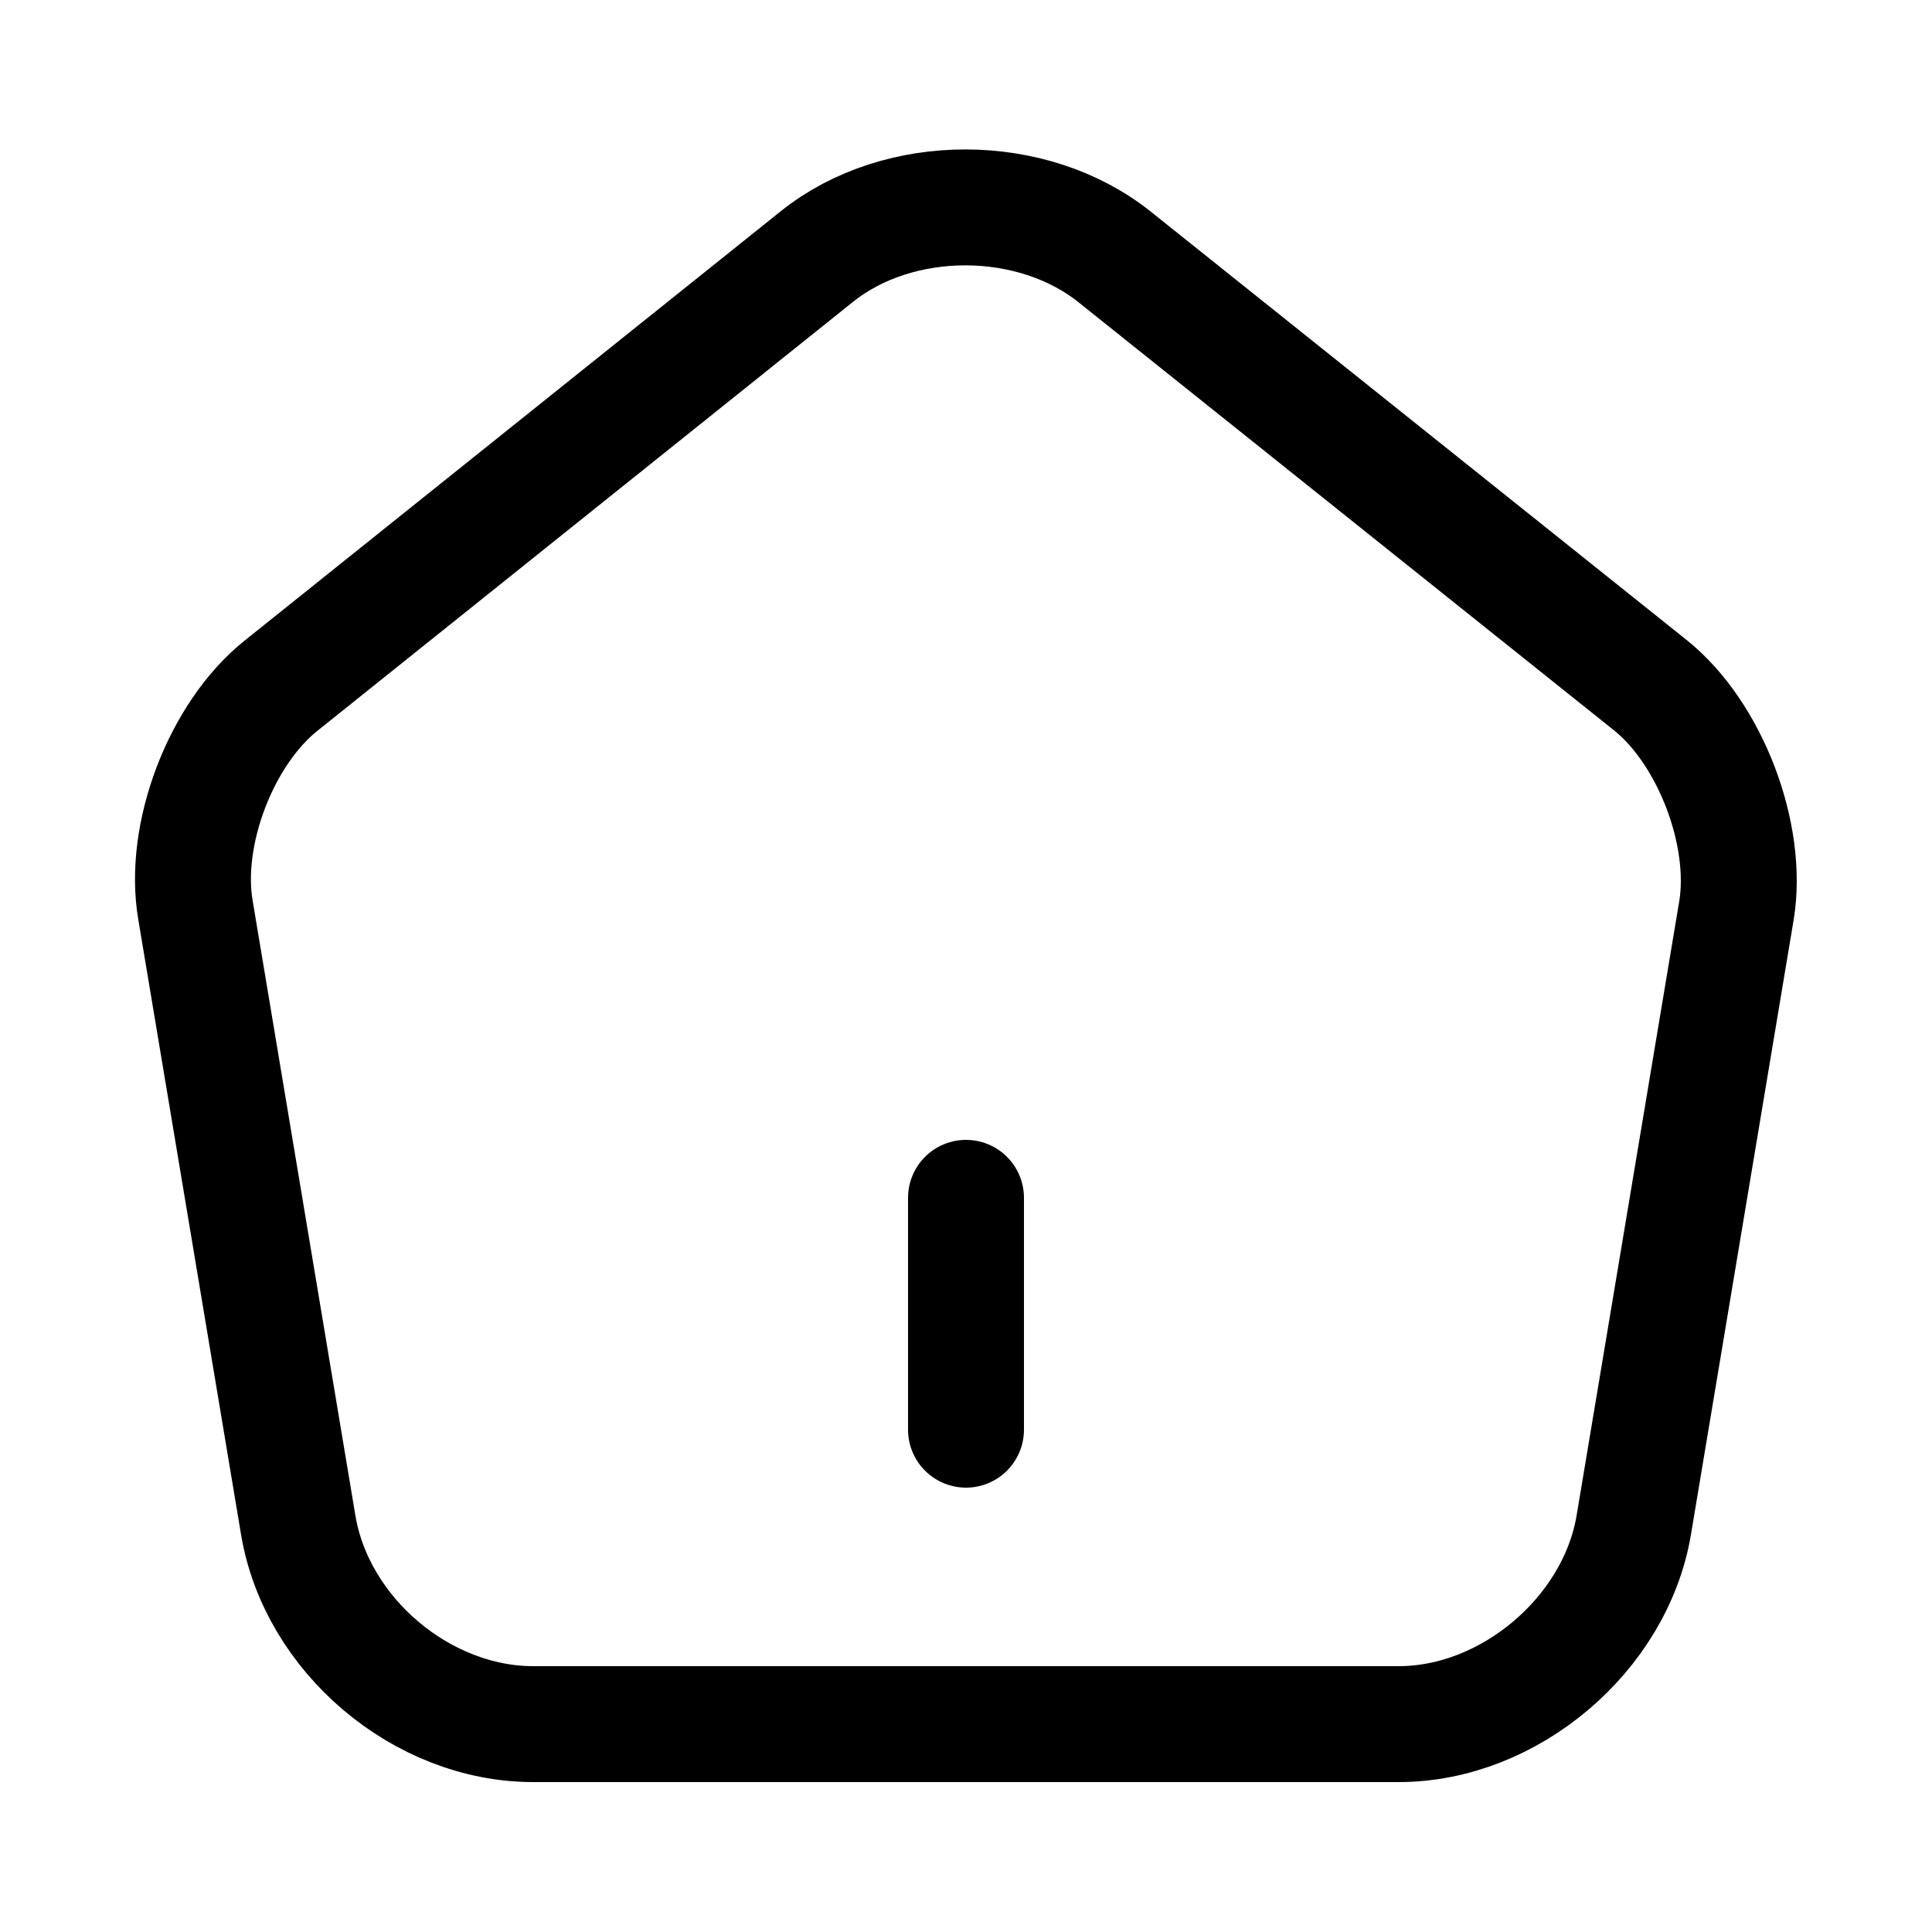 <svg width="25" height="25" viewBox="0 0 25 25" fill="none" xmlns="http://www.w3.org/2000/svg">
<path d="M12.5 18.5V15.5" stroke="black" stroke-width="1.5" stroke-linecap="round" stroke-linejoin="round"/>
<path d="M10.57 3.32L3.64 8.87C2.86 9.49 2.36 10.8 2.53 11.78L3.86 19.74C4.1 21.16 5.46 22.31 6.9 22.31H18.1C19.53 22.31 20.9 21.15 21.14 19.74L22.47 11.78C22.63 10.8 22.13 9.49 21.36 8.87L14.43 3.33C13.36 2.47 11.63 2.47 10.57 3.32Z" stroke="black" stroke-width="1.5" stroke-linecap="round" stroke-linejoin="round"/>
</svg>
